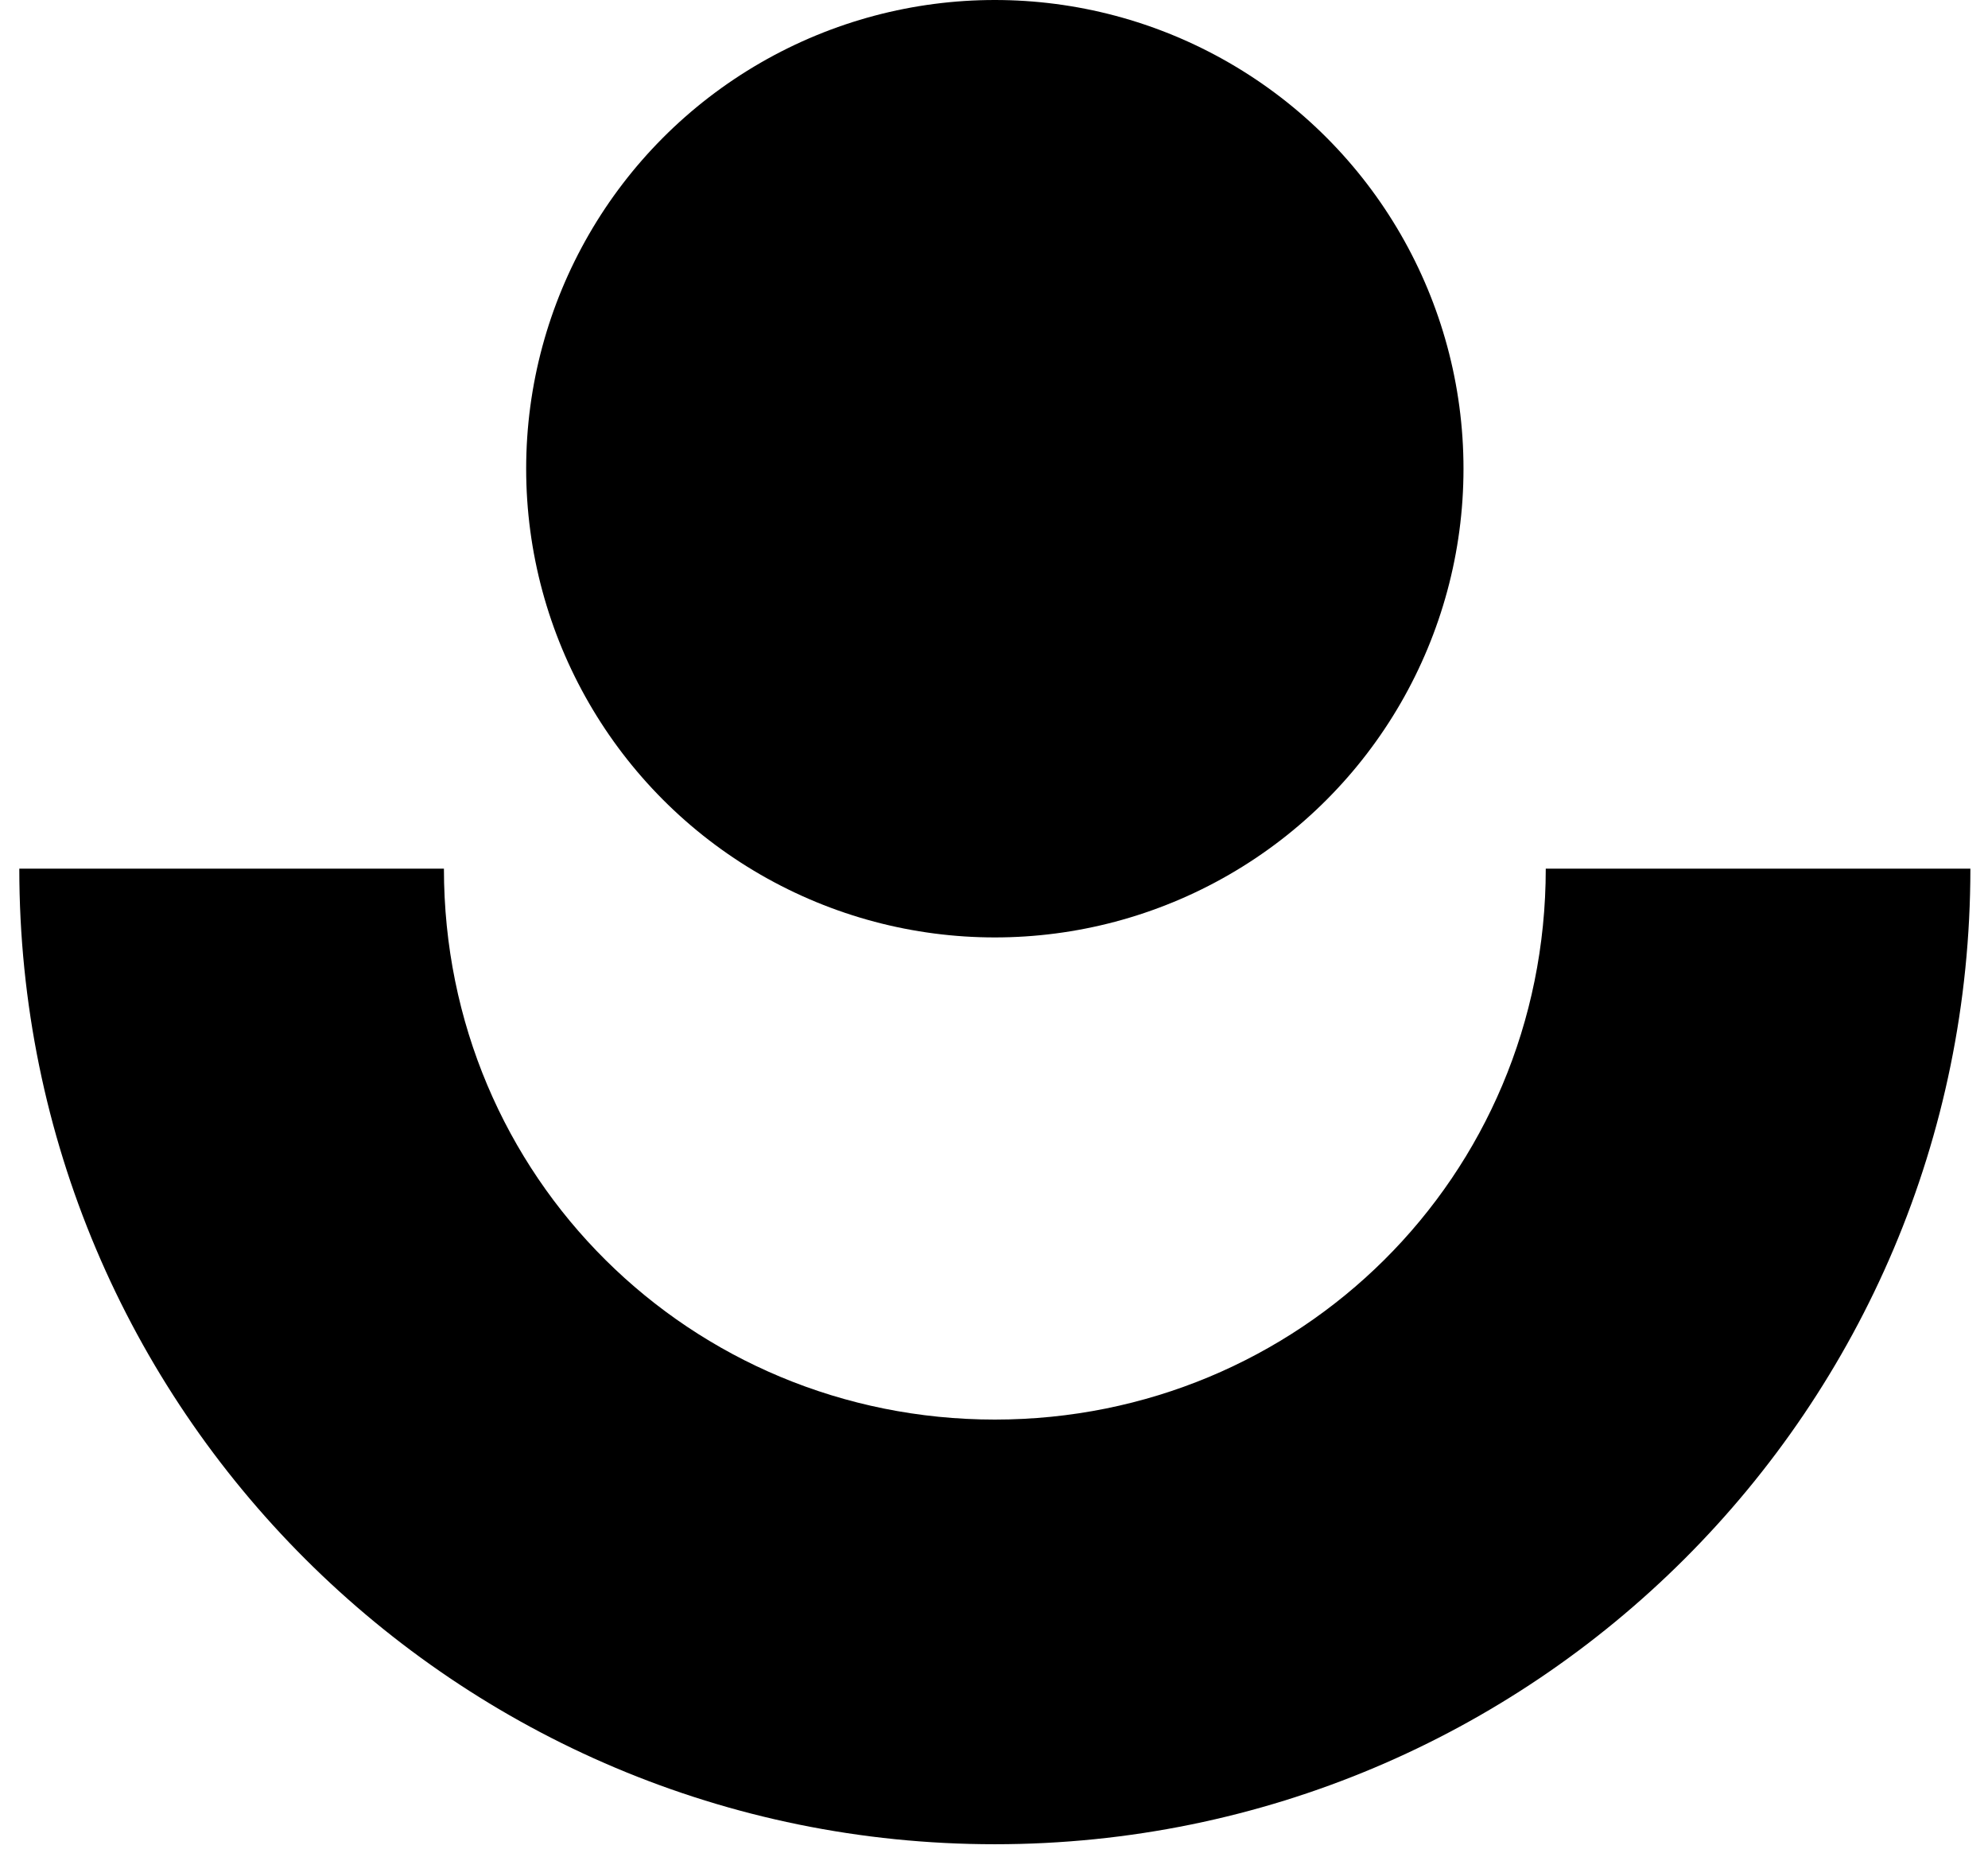 <?xml version="1.0" encoding="utf-8"?>
<!-- Generator: Adobe Illustrator 15.0.2, SVG Export Plug-In . SVG Version: 6.00 Build 0)  -->
<!DOCTYPE svg PUBLIC "-//W3C//DTD SVG 1.1//EN" "http://www.w3.org/Graphics/SVG/1.1/DTD/svg11.dtd">
<svg version="1.1" id="Ebene_1" xmlns="http://www.w3.org/2000/svg" xmlns:xlink="http://www.w3.org/1999/xlink" x="0px" y="0px"
	 width="103px" height="96px" viewBox="0.5 0.5 103 96" enable-background="new 0.5 0.5 103 96" xml:space="preserve">
<g>
	<path d="M52.043,96.042C24.173,96.042,1.5,73.5,1.5,45.5h22c0,16,12.804,28.542,28.543,28.542
		c15.739,0,28.544-12.542,28.544-28.542h22C102.587,73.5,79.913,96.042,52.043,96.042z"/>
</g>
<circle cx="52.043" cy="24.782" r="24.282"/>
</svg>
